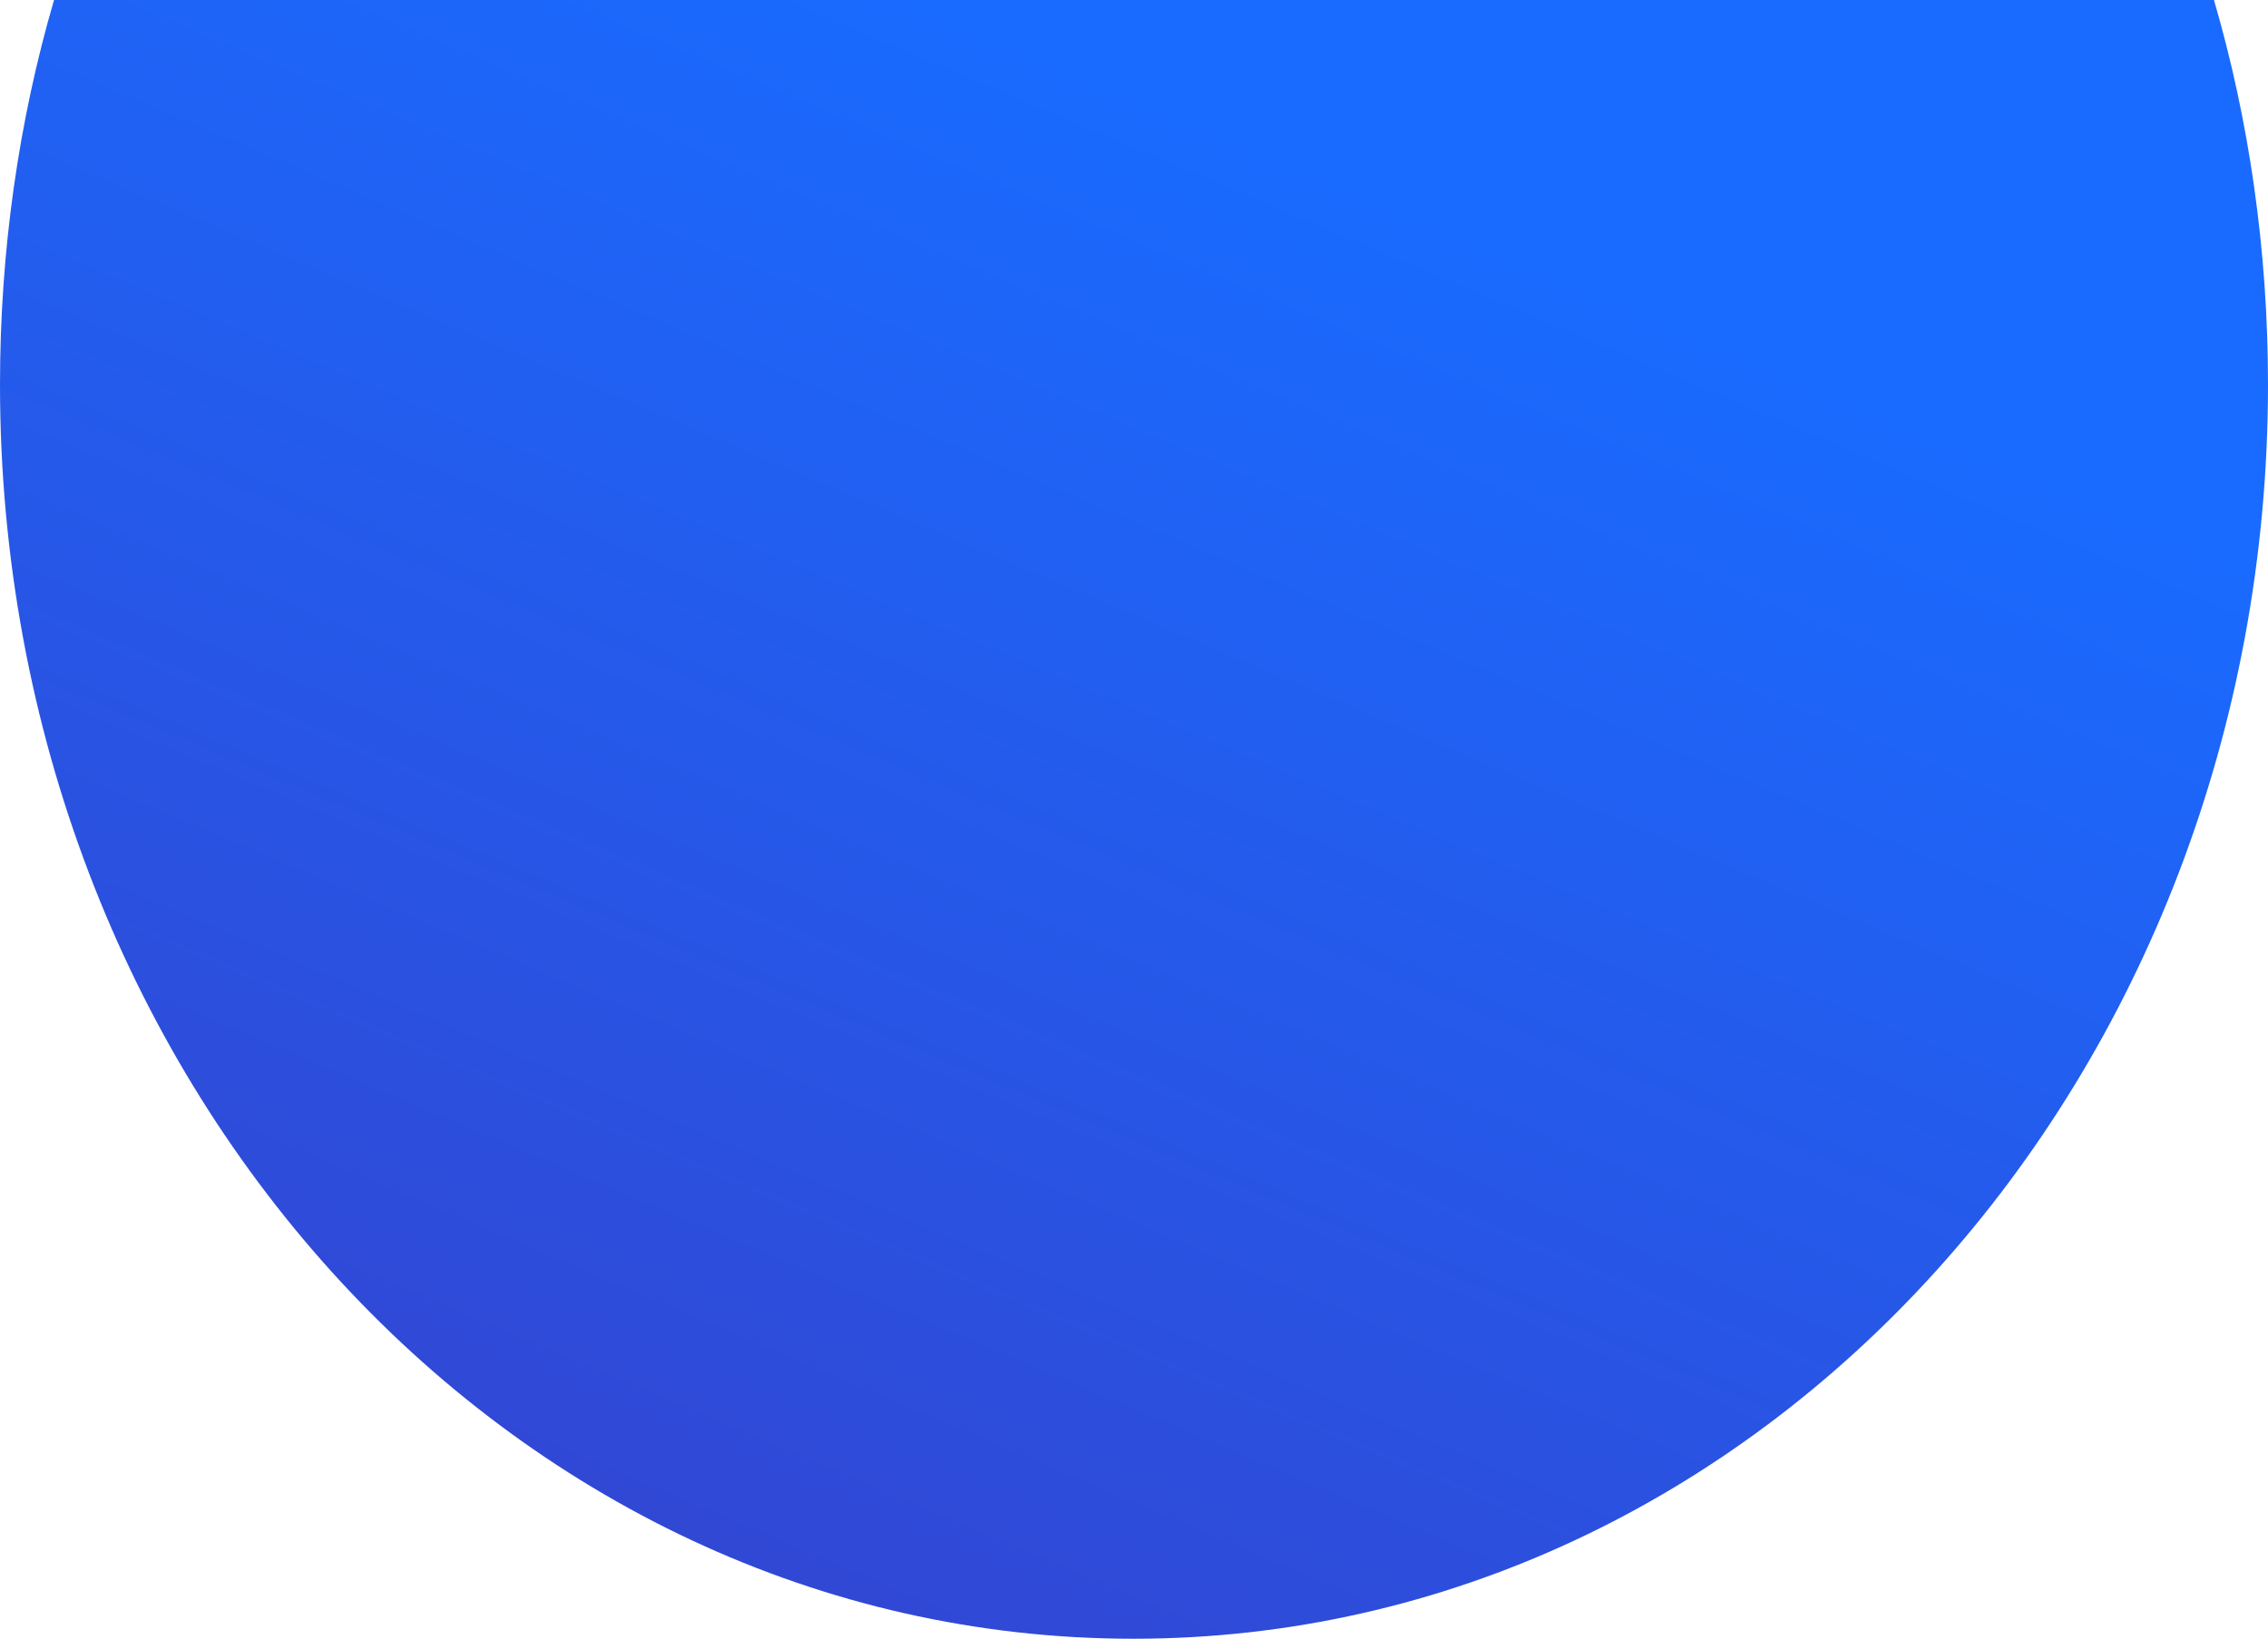 <svg width="238" height="172" viewBox="0 0 238 172" fill="none" xmlns="http://www.w3.org/2000/svg">
<path d="M238 40.342C238 112.986 184.755 172 118.938 172C53.122 172 0 113.122 0 40.342C0 26.304 1.972 12.675 5.67 0H232.33C236.028 12.675 238 26.304 238 40.342Z" fill="url(#paint0_linear)"/>
<defs>
<linearGradient id="paint0_linear" x1="59.244" y1="213.361" x2="141.915" y2="17.83" gradientUnits="userSpaceOnUse">
<stop stop-color="#393CC7"/>
<stop offset="1" stop-color="#196BFF"/>
</linearGradient>
</defs>
</svg>
